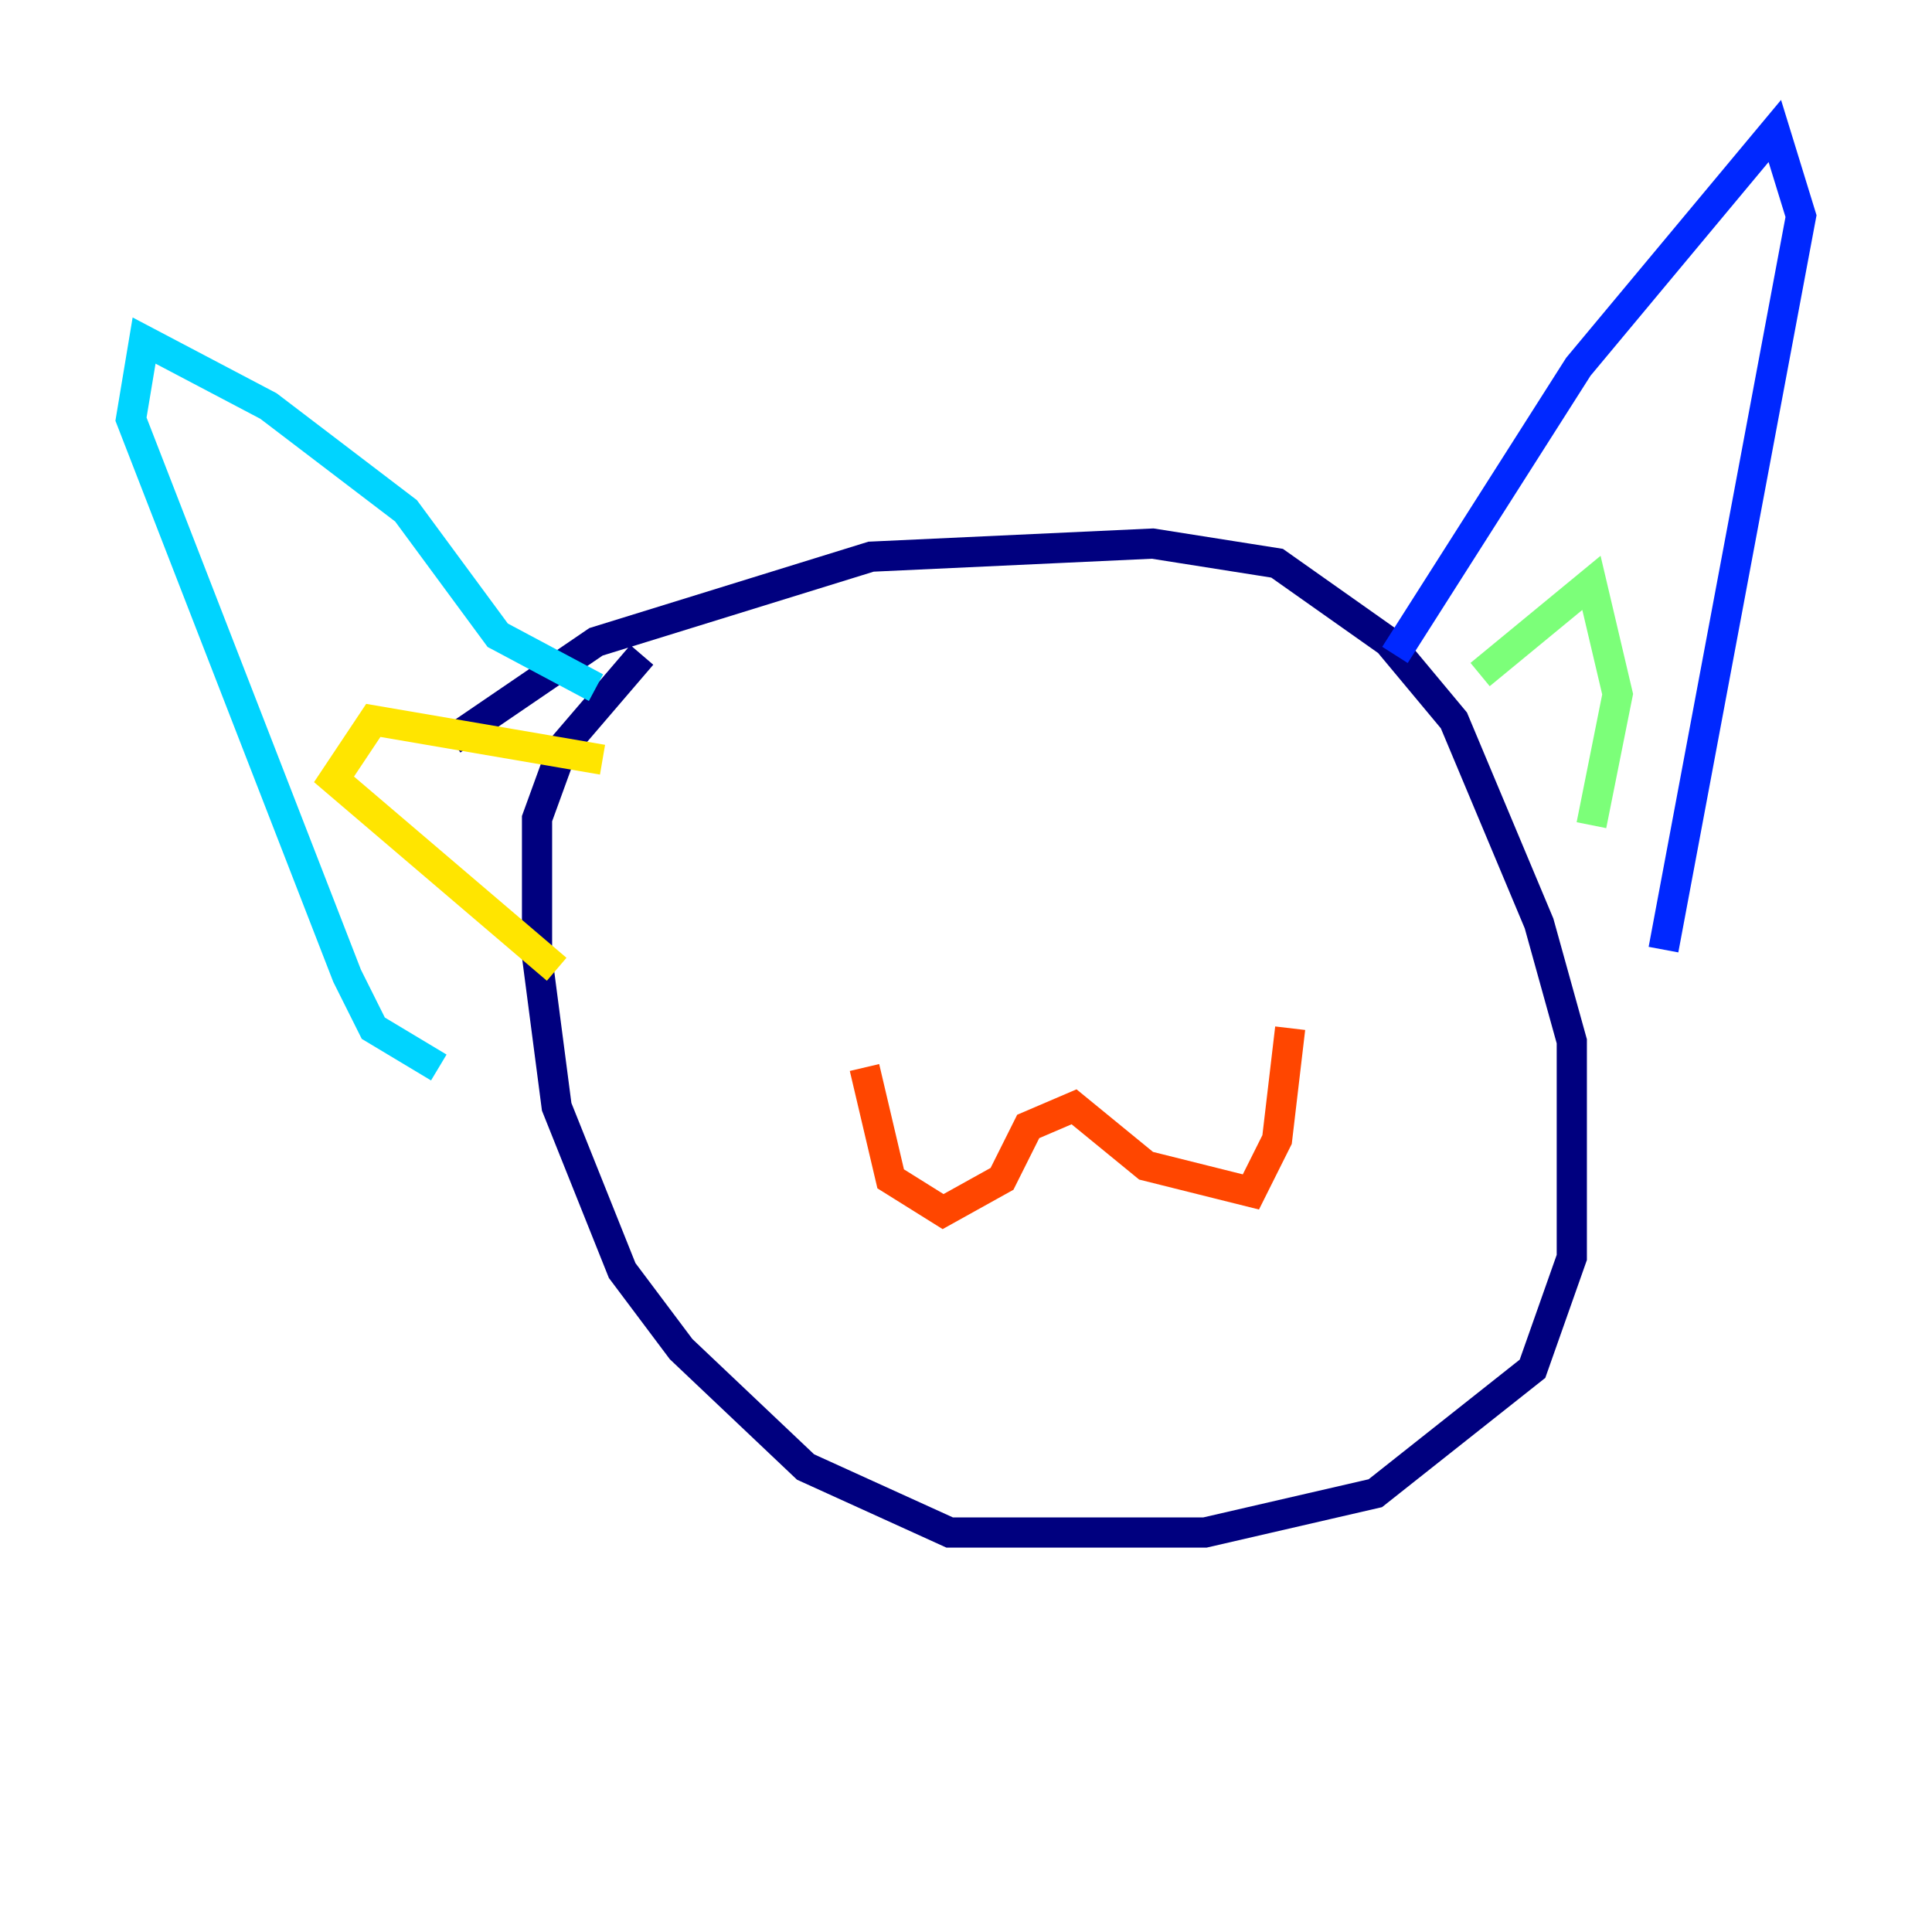 <?xml version="1.0" encoding="utf-8" ?>
<svg baseProfile="tiny" height="128" version="1.2" viewBox="0,0,128,128" width="128" xmlns="http://www.w3.org/2000/svg" xmlns:ev="http://www.w3.org/2001/xml-events" xmlns:xlink="http://www.w3.org/1999/xlink"><defs /><polyline fill="none" points="29.939,49.031 39.485,42.522 57.709,36.881 76.366,36.014 84.61,37.315 91.986,42.522 96.325,47.729 101.966,61.18 104.136,68.99 104.136,83.308 101.532,90.685 91.119,98.929 79.837,101.532 62.915,101.532 53.37,97.193 45.125,89.383 41.22,84.176 36.881,73.329 35.58,63.349 35.58,54.237 37.315,49.464 42.522,43.39" stroke="#00007f" stroke-width="2" /><polyline fill="none" points="92.42,43.39 104.57,24.298 117.586,8.678 119.322,14.319 110.21,62.915" stroke="#0028ff" stroke-width="2" /><polyline fill="none" points="39.485,45.559 32.976,42.088 26.902,33.844 17.79,26.902 9.546,22.563 8.678,27.77 22.997,64.651 24.732,68.122 29.071,70.725" stroke="#00d4ff" stroke-width="2" /><polyline fill="none" points="98.061,44.691 105.437,38.617 107.173,45.993 105.437,54.671" stroke="#7cff79" stroke-width="2" /><polyline fill="none" points="39.919,50.332 24.732,47.729 22.129,51.634 36.881,64.217" stroke="#ffe500" stroke-width="2" /><polyline fill="none" points="57.275,70.725 59.01,78.102 62.481,80.271 66.386,78.102 68.122,74.63 71.159,73.329 75.932,77.234 82.875,78.969 84.61,75.498 85.478,68.122" stroke="#ff4600" stroke-width="2" /><polyline fill="none" points="59.878,51.634 59.878,51.634" stroke="#7f0000" stroke-width="2" /></svg>